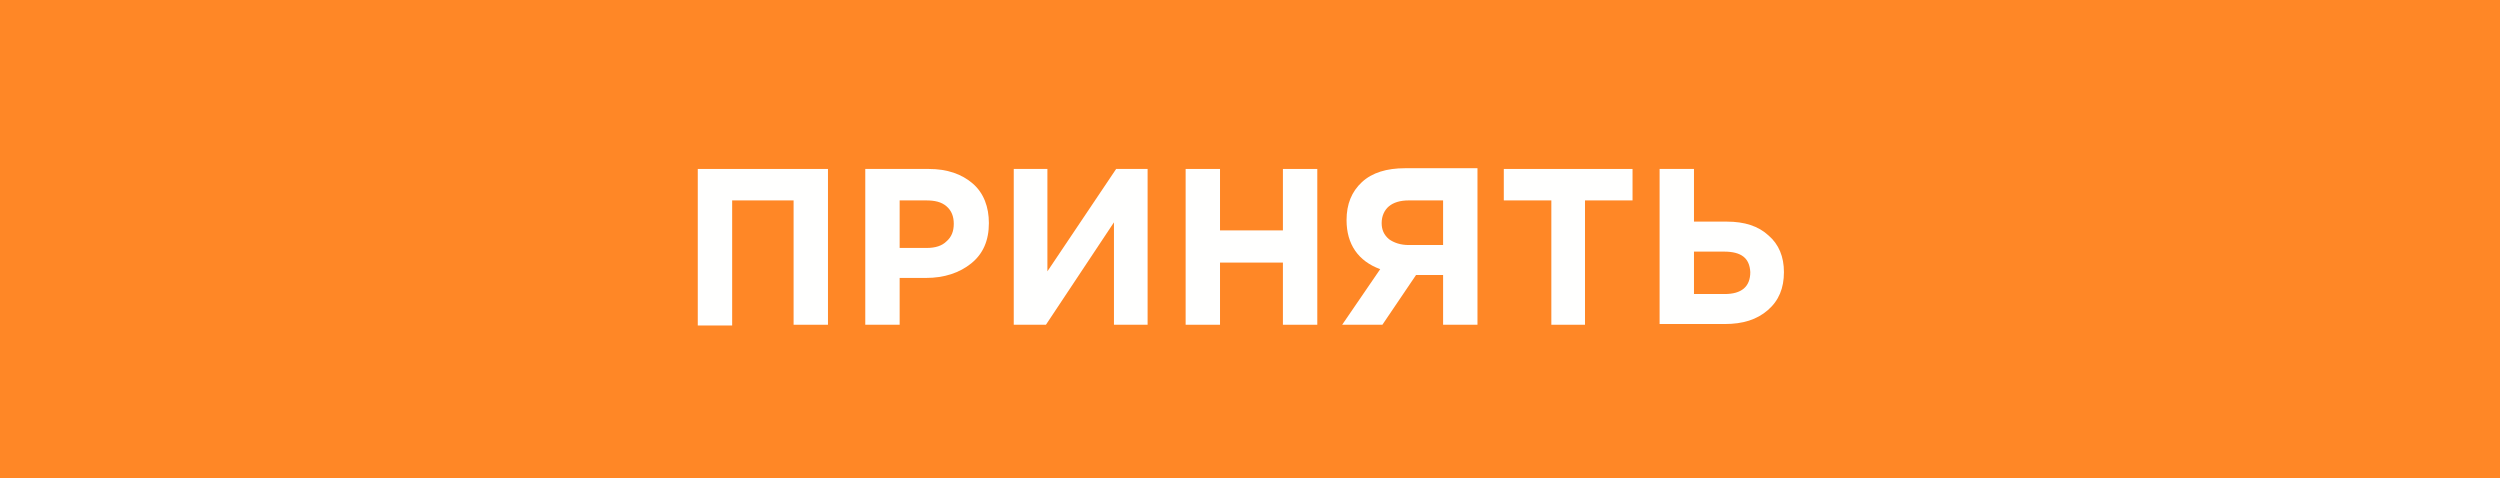<?xml version="1.0" encoding="utf-8"?>
<!-- Generator: Adobe Illustrator 24.1.1, SVG Export Plug-In . SVG Version: 6.00 Build 0)  -->
<svg version="1.1" id="inactive" xmlns="http://www.w3.org/2000/svg" xmlns:xlink="http://www.w3.org/1999/xlink" x="0px" y="0px"
	 viewBox="0 0 341.8 65.4" style="enable-background:new 0 0 341.8 65.4;" xml:space="preserve">
<style type="text/css">
	.st0{fill:#FF8726;}
	.st1{enable-background:new    ;}
	.st2{fill:#FFFFFE;}
</style>
<rect id="Rectangle_3_copy" y="0" class="st0" width="341.8" height="65.4"/>
<g class="st1">
	<path class="st2" d="M95.4,44.4V23.1h17.8v21.3h-4.7V27.4h-8.4v17.1H95.4z"/>
	<path class="st2" d="M118.3,44.4V23.1h8.7c2.5,0,4.5,0.7,6,2s2.2,3.2,2.2,5.4c0,2.4-0.8,4.2-2.4,5.5c-1.6,1.3-3.7,2-6.2,2H123v6.4
		H118.3z M123,33.9h3.7c1.2,0,2.1-0.3,2.7-0.9c0.7-0.6,1-1.4,1-2.4c0-1-0.3-1.8-1-2.4c-0.7-0.6-1.6-0.8-2.8-0.8H123V33.9z"/>
	<path class="st2" d="M156.9,23.1v21.3h-4.6v-14l-9.3,14h-4.4V23.1h4.6v14l9.4-14H156.9z"/>
	<path class="st2" d="M162.1,44.4V23.1h4.7v8.4h8.6v-8.4h4.7v21.3h-4.7v-8.5h-8.6v8.5H162.1z"/>
	<path class="st2" d="M202,23.1v21.3h-4.7v-6.8h-3.7l-4.6,6.8h-5.5l5.2-7.6c-3-1.1-4.6-3.4-4.6-6.7c0-2.2,0.7-3.9,2.1-5.2
		s3.4-1.9,5.9-1.9H202z M192.6,33.5h4.7v-6.1h-4.7c-1.2,0-2.1,0.3-2.7,0.8c-0.6,0.5-1,1.3-1,2.3c0,0.9,0.3,1.6,1,2.2
		C190.6,33.2,191.5,33.5,192.6,33.5z"/>
	<path class="st2" d="M212.1,44.4v-17h-6.5v-4.3h17.6v4.3h-6.5v17H212.1z"/>
	<path class="st2" d="M226.9,44.4V23.1h4.7v7.2h4.5c2.4,0,4.3,0.6,5.7,1.9c1.4,1.2,2.1,2.9,2.1,5c0,2.2-0.7,3.9-2.2,5.2
		s-3.4,1.9-5.9,1.9H226.9z M235.7,34.4h-4.1v5.8h4.2c2.3,0,3.5-1,3.5-3C239.2,35.3,238.1,34.4,235.7,34.4z"/>
</g>
</svg>
